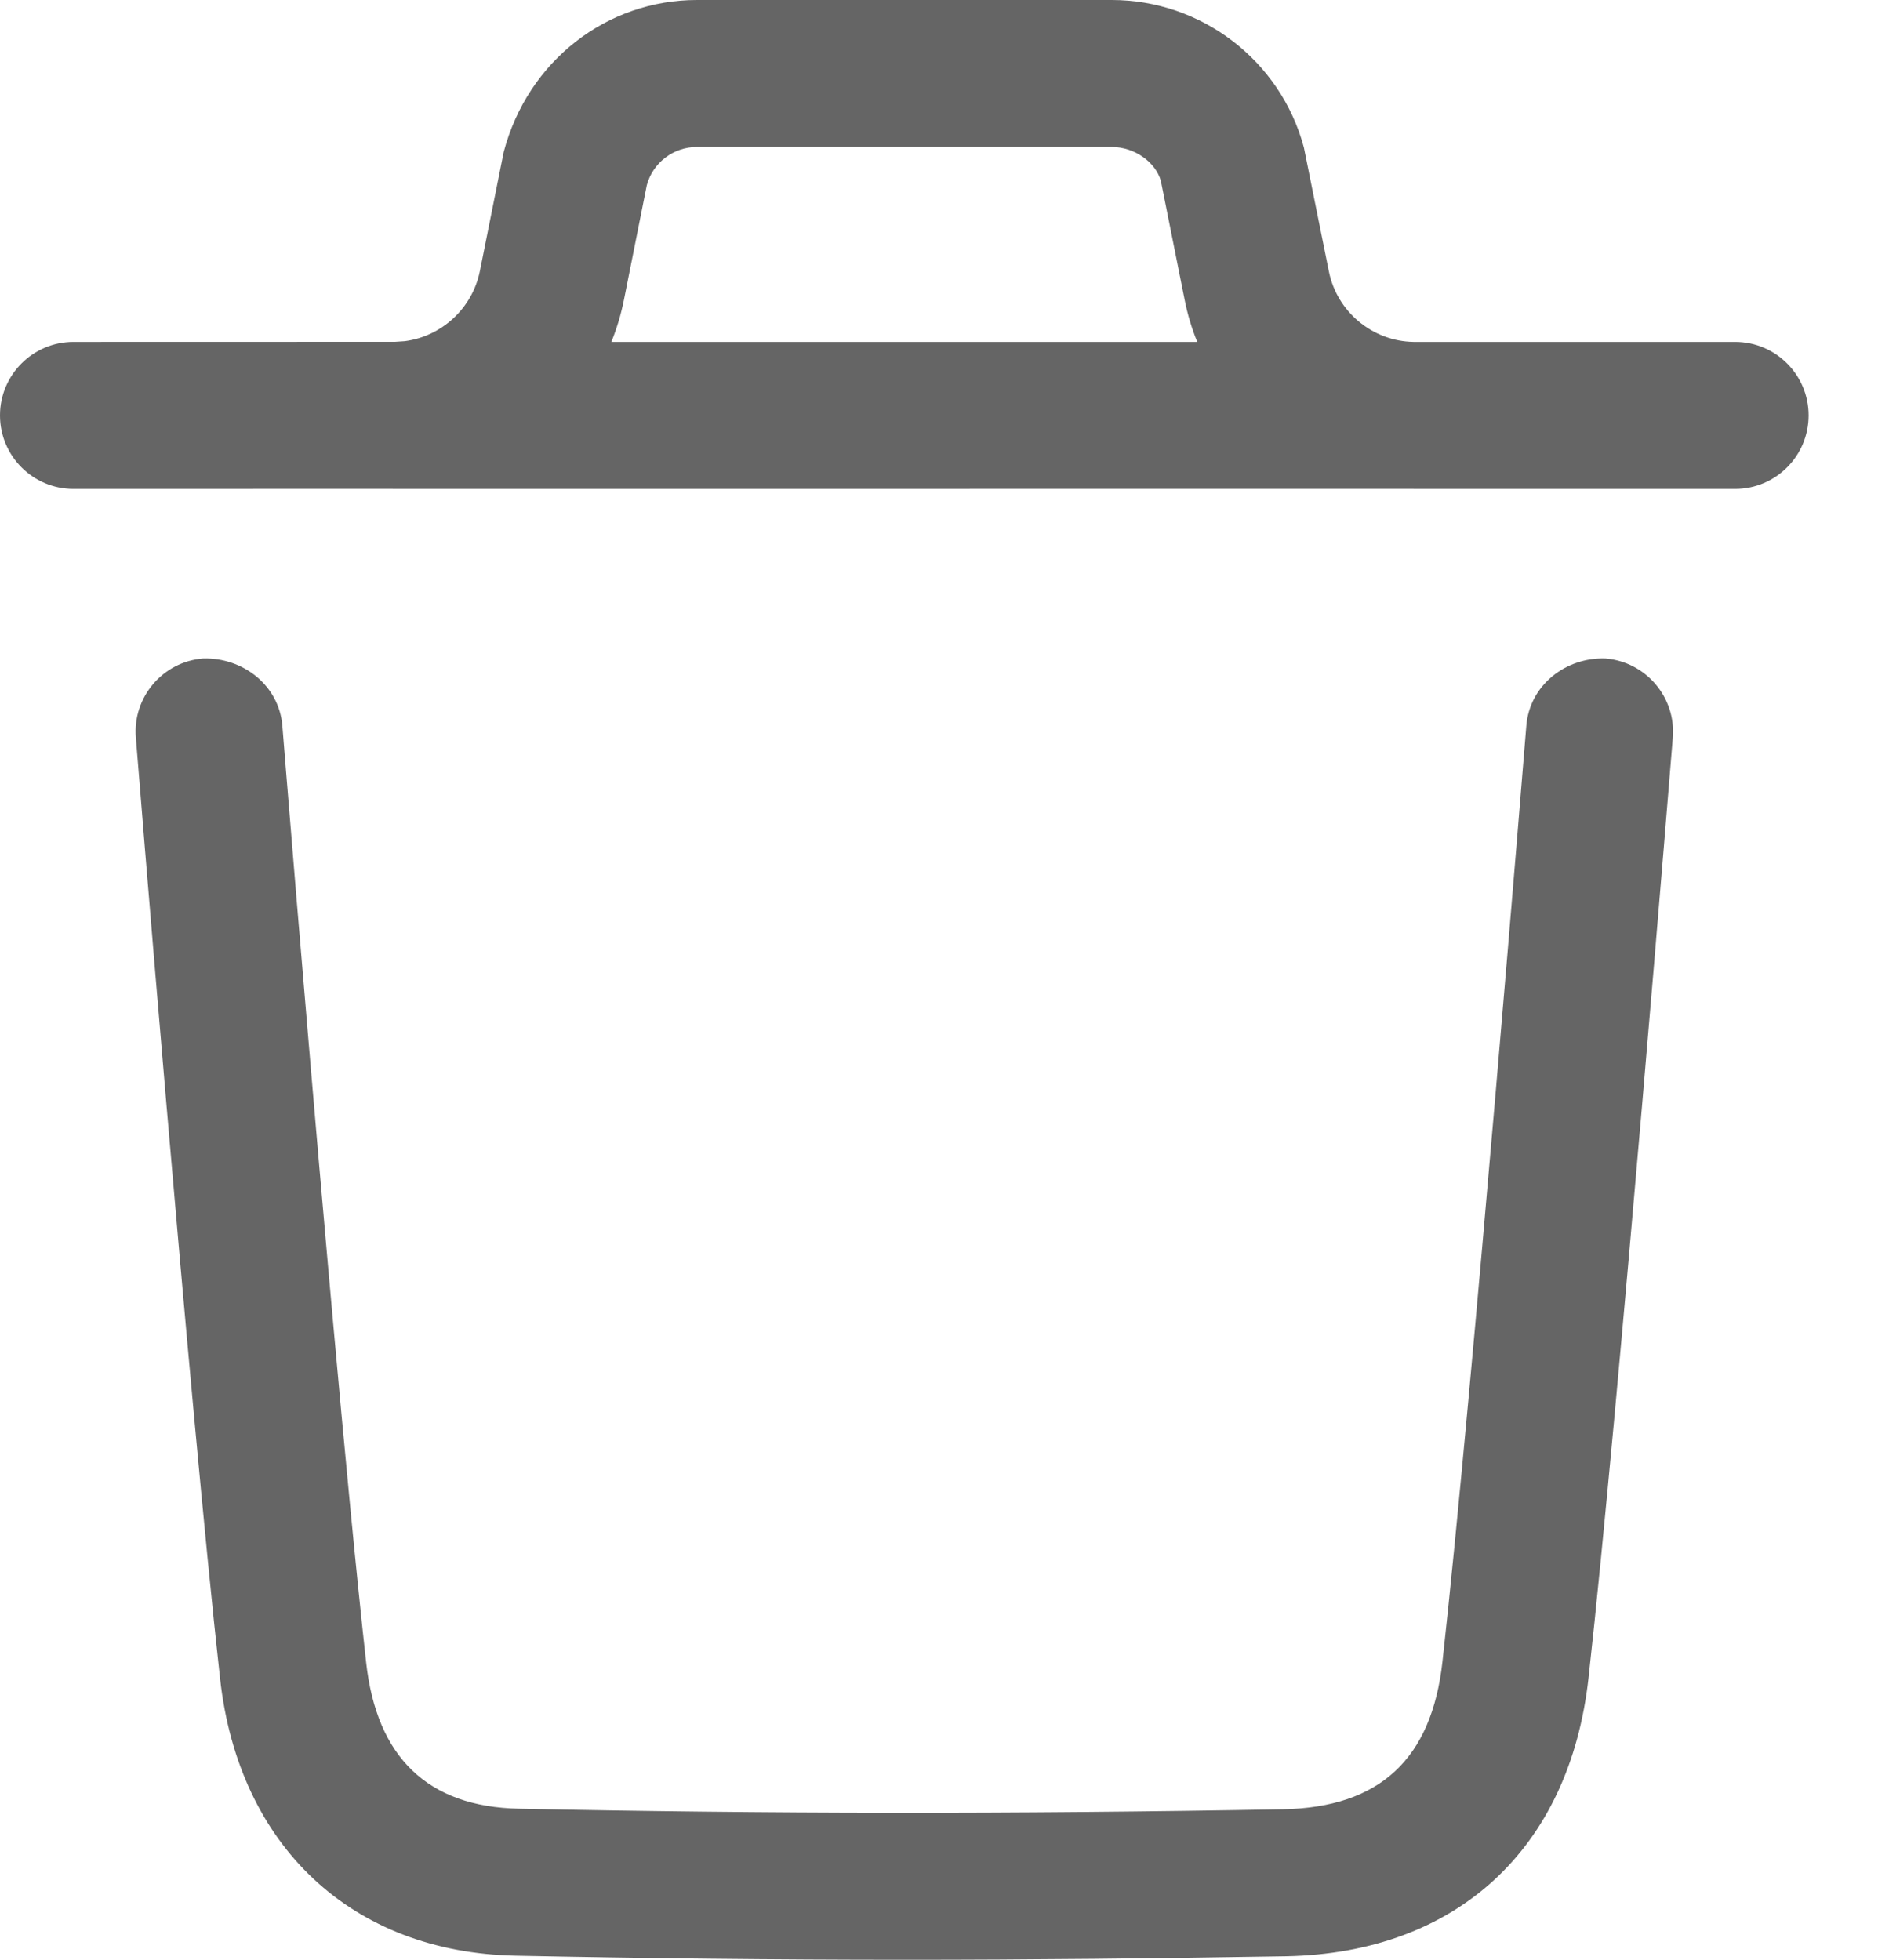 <svg width="23" height="24" viewBox="0 0 23 24" fill="none" xmlns="http://www.w3.org/2000/svg">
<path fill-rule="evenodd" clip-rule="evenodd" d="M19.662 8.064C20.157 8.105 20.527 8.538 20.487 9.033C20.48 9.115 19.83 17.168 19.455 20.546C19.223 22.643 17.838 23.918 15.747 23.957C14.148 23.984 12.604 24 11.096 24C9.47 24 7.885 23.982 6.316 23.95C4.31 23.91 2.922 22.609 2.695 20.555C2.317 17.147 1.67 9.114 1.664 9.033C1.623 8.538 1.993 8.103 2.488 8.064C2.977 8.051 3.418 8.394 3.458 8.888C3.462 8.94 3.726 12.221 4.014 15.466L4.072 16.114C4.217 17.727 4.364 19.277 4.484 20.357C4.612 21.524 5.242 22.127 6.354 22.15C9.354 22.213 12.415 22.217 15.715 22.157C16.896 22.134 17.534 21.544 17.666 20.348C18.038 16.995 18.686 8.97 18.693 8.888C18.733 8.394 19.171 8.048 19.662 8.064ZM13.615 0C14.716 0 15.685 0.743 15.969 1.807L16.274 3.32C16.372 3.817 16.808 4.179 17.312 4.187L21.25 4.187C21.747 4.187 22.15 4.59 22.15 5.087C22.15 5.584 21.747 5.987 21.25 5.987L17.347 5.987C17.341 5.987 17.335 5.987 17.329 5.987L17.299 5.986L4.85 5.987C4.84 5.987 4.831 5.987 4.821 5.987L4.802 5.986L0.9 5.987C0.403 5.987 0 5.584 0 5.087C0 4.59 0.403 4.187 0.9 4.187L4.837 4.186L4.958 4.178C5.41 4.119 5.785 3.776 5.877 3.32L6.169 1.861C6.465 0.743 7.433 0 8.535 0H13.615ZM13.615 1.8H8.535C8.247 1.8 7.994 1.993 7.921 2.27L7.641 3.674C7.605 3.852 7.554 4.024 7.487 4.187H14.663C14.596 4.024 14.544 3.852 14.509 3.674L14.217 2.215C14.156 1.993 13.903 1.8 13.615 1.8Z" fill="#656565"/>
</svg>
